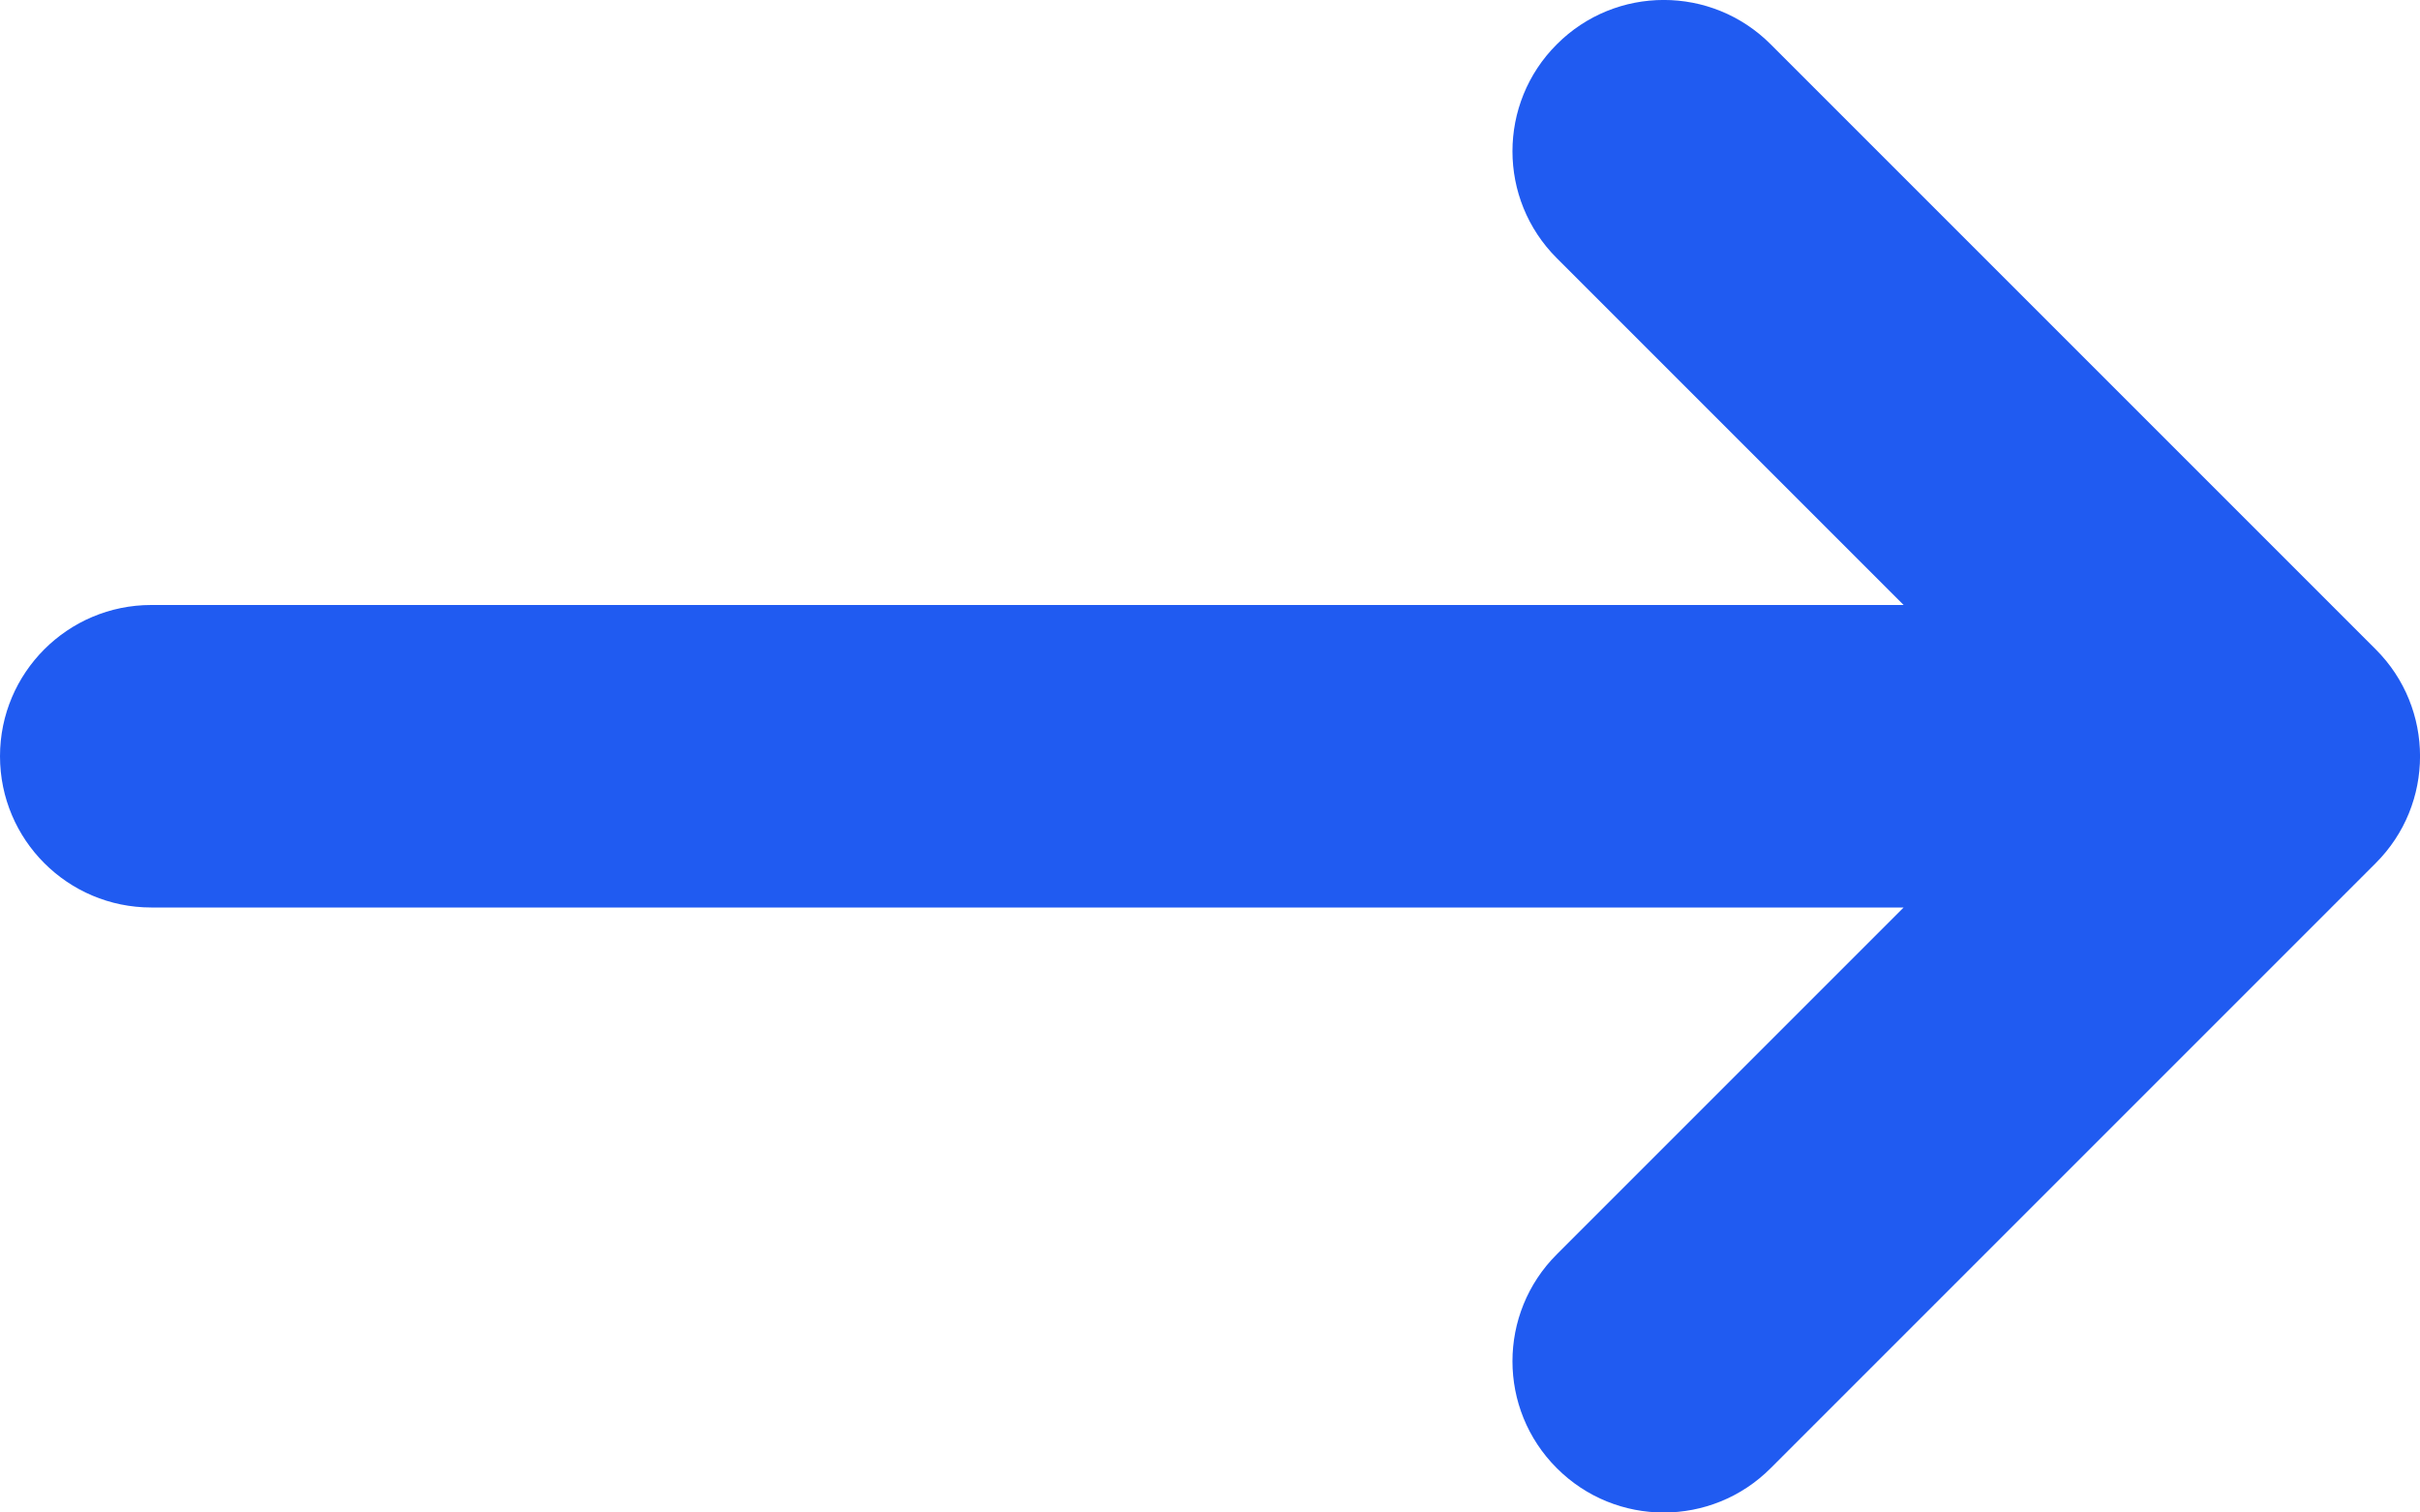 <svg width="16" height="10" viewBox="0 0 16 10" fill="none" xmlns="http://www.w3.org/2000/svg">
<path fill-rule="evenodd" clip-rule="evenodd" d="M10.293 0.293C10.683 -0.098 11.317 -0.098 11.707 0.293L15.707 4.293C16.098 4.683 16.098 5.317 15.707 5.707L11.707 9.707C11.317 10.098 10.683 10.098 10.293 9.707C9.902 9.317 9.902 8.683 10.293 8.293L12.586 6H1C0.448 6 0 5.552 0 5C0 4.448 0.448 4 1 4H12.586L10.293 1.707C9.902 1.317 9.902 0.683 10.293 0.293Z" fill="#205BF1"/>
</svg>
